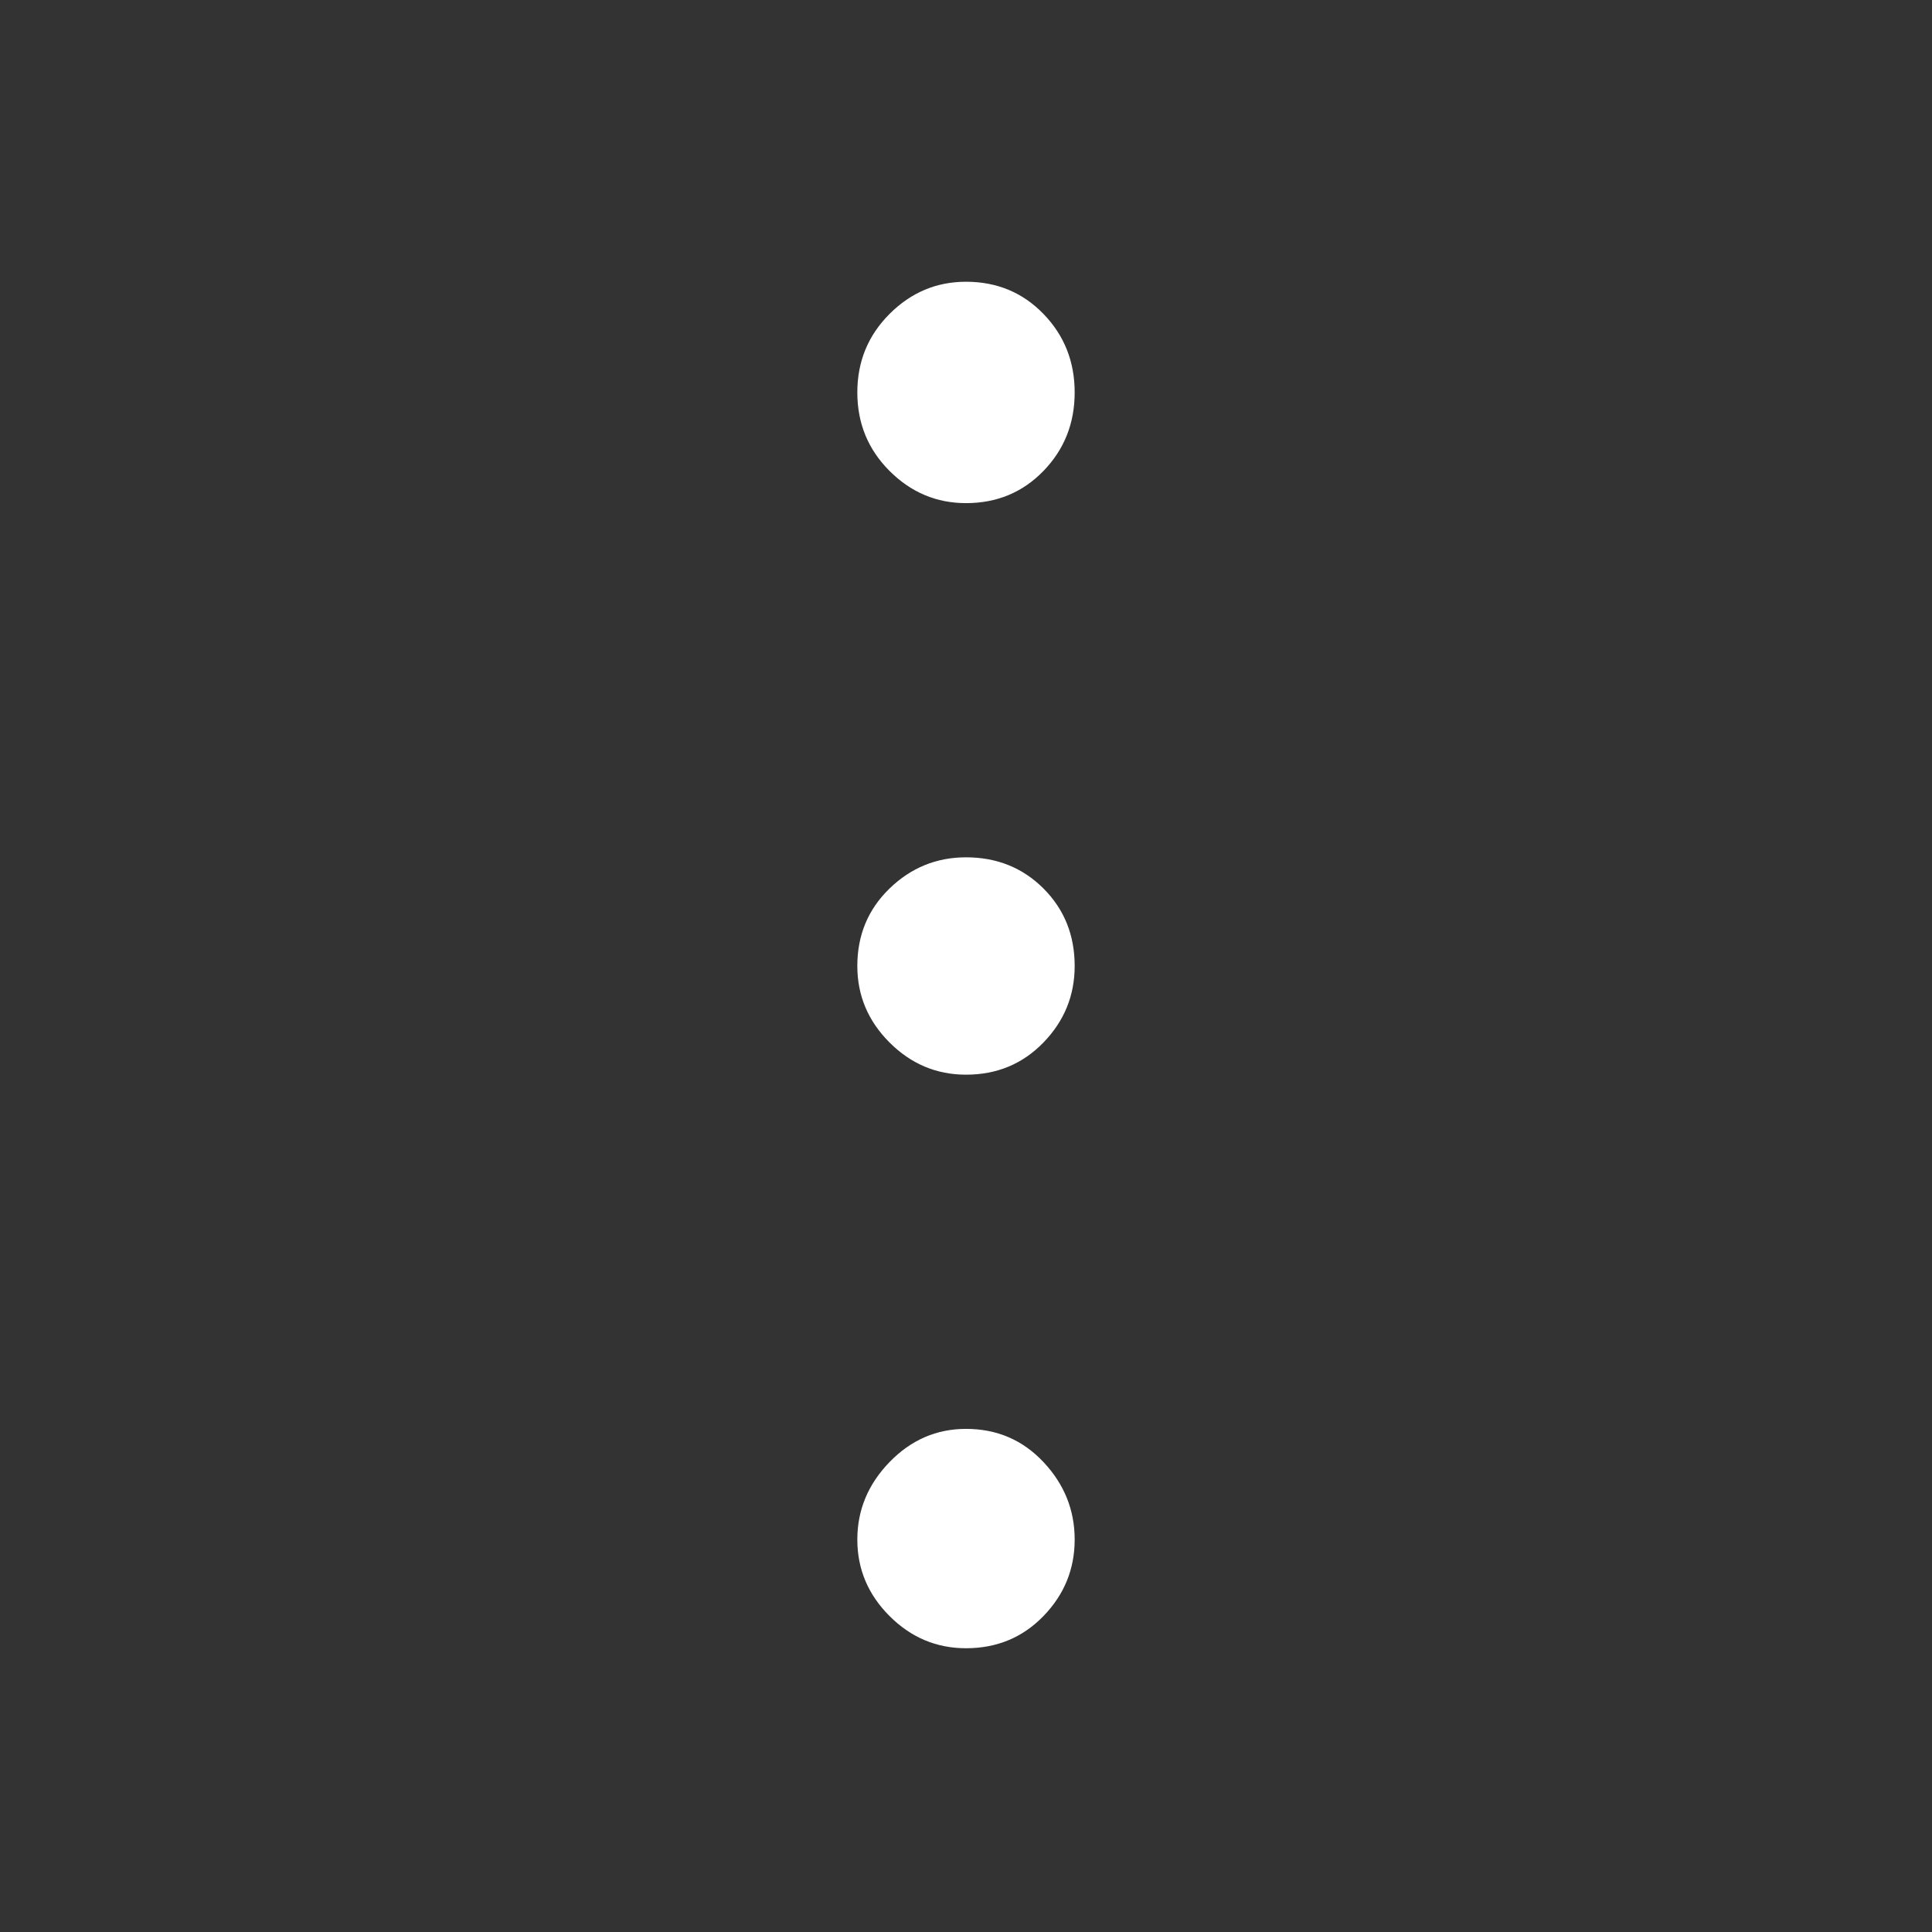 <svg xmlns="http://www.w3.org/2000/svg" height="48" width="48"><rect width="100%" height="100%" fill="#333333" stroke="none"/><path d="M24 40.95q-1.1 0-1.9-.8-.8-.8-.8-1.9 0-1.1.8-1.925T24 35.5q1.15 0 1.925.825.775.825.775 1.925t-.775 1.9q-.775.8-1.925.8Zm0-14.25q-1.1 0-1.9-.8-.8-.8-.8-1.9 0-1.15.8-1.925.8-.775 1.9-.775 1.15 0 1.925.775.775.775.775 1.925 0 1.1-.775 1.9-.775.8-1.925.8Zm0-14.2q-1.1 0-1.9-.8-.8-.8-.8-1.95t.8-1.95Q22.9 7 24 7q1.15 0 1.925.8.775.8.775 1.95t-.775 1.95q-.775.8-1.925.8Z" fill="#ffffff" /></svg>